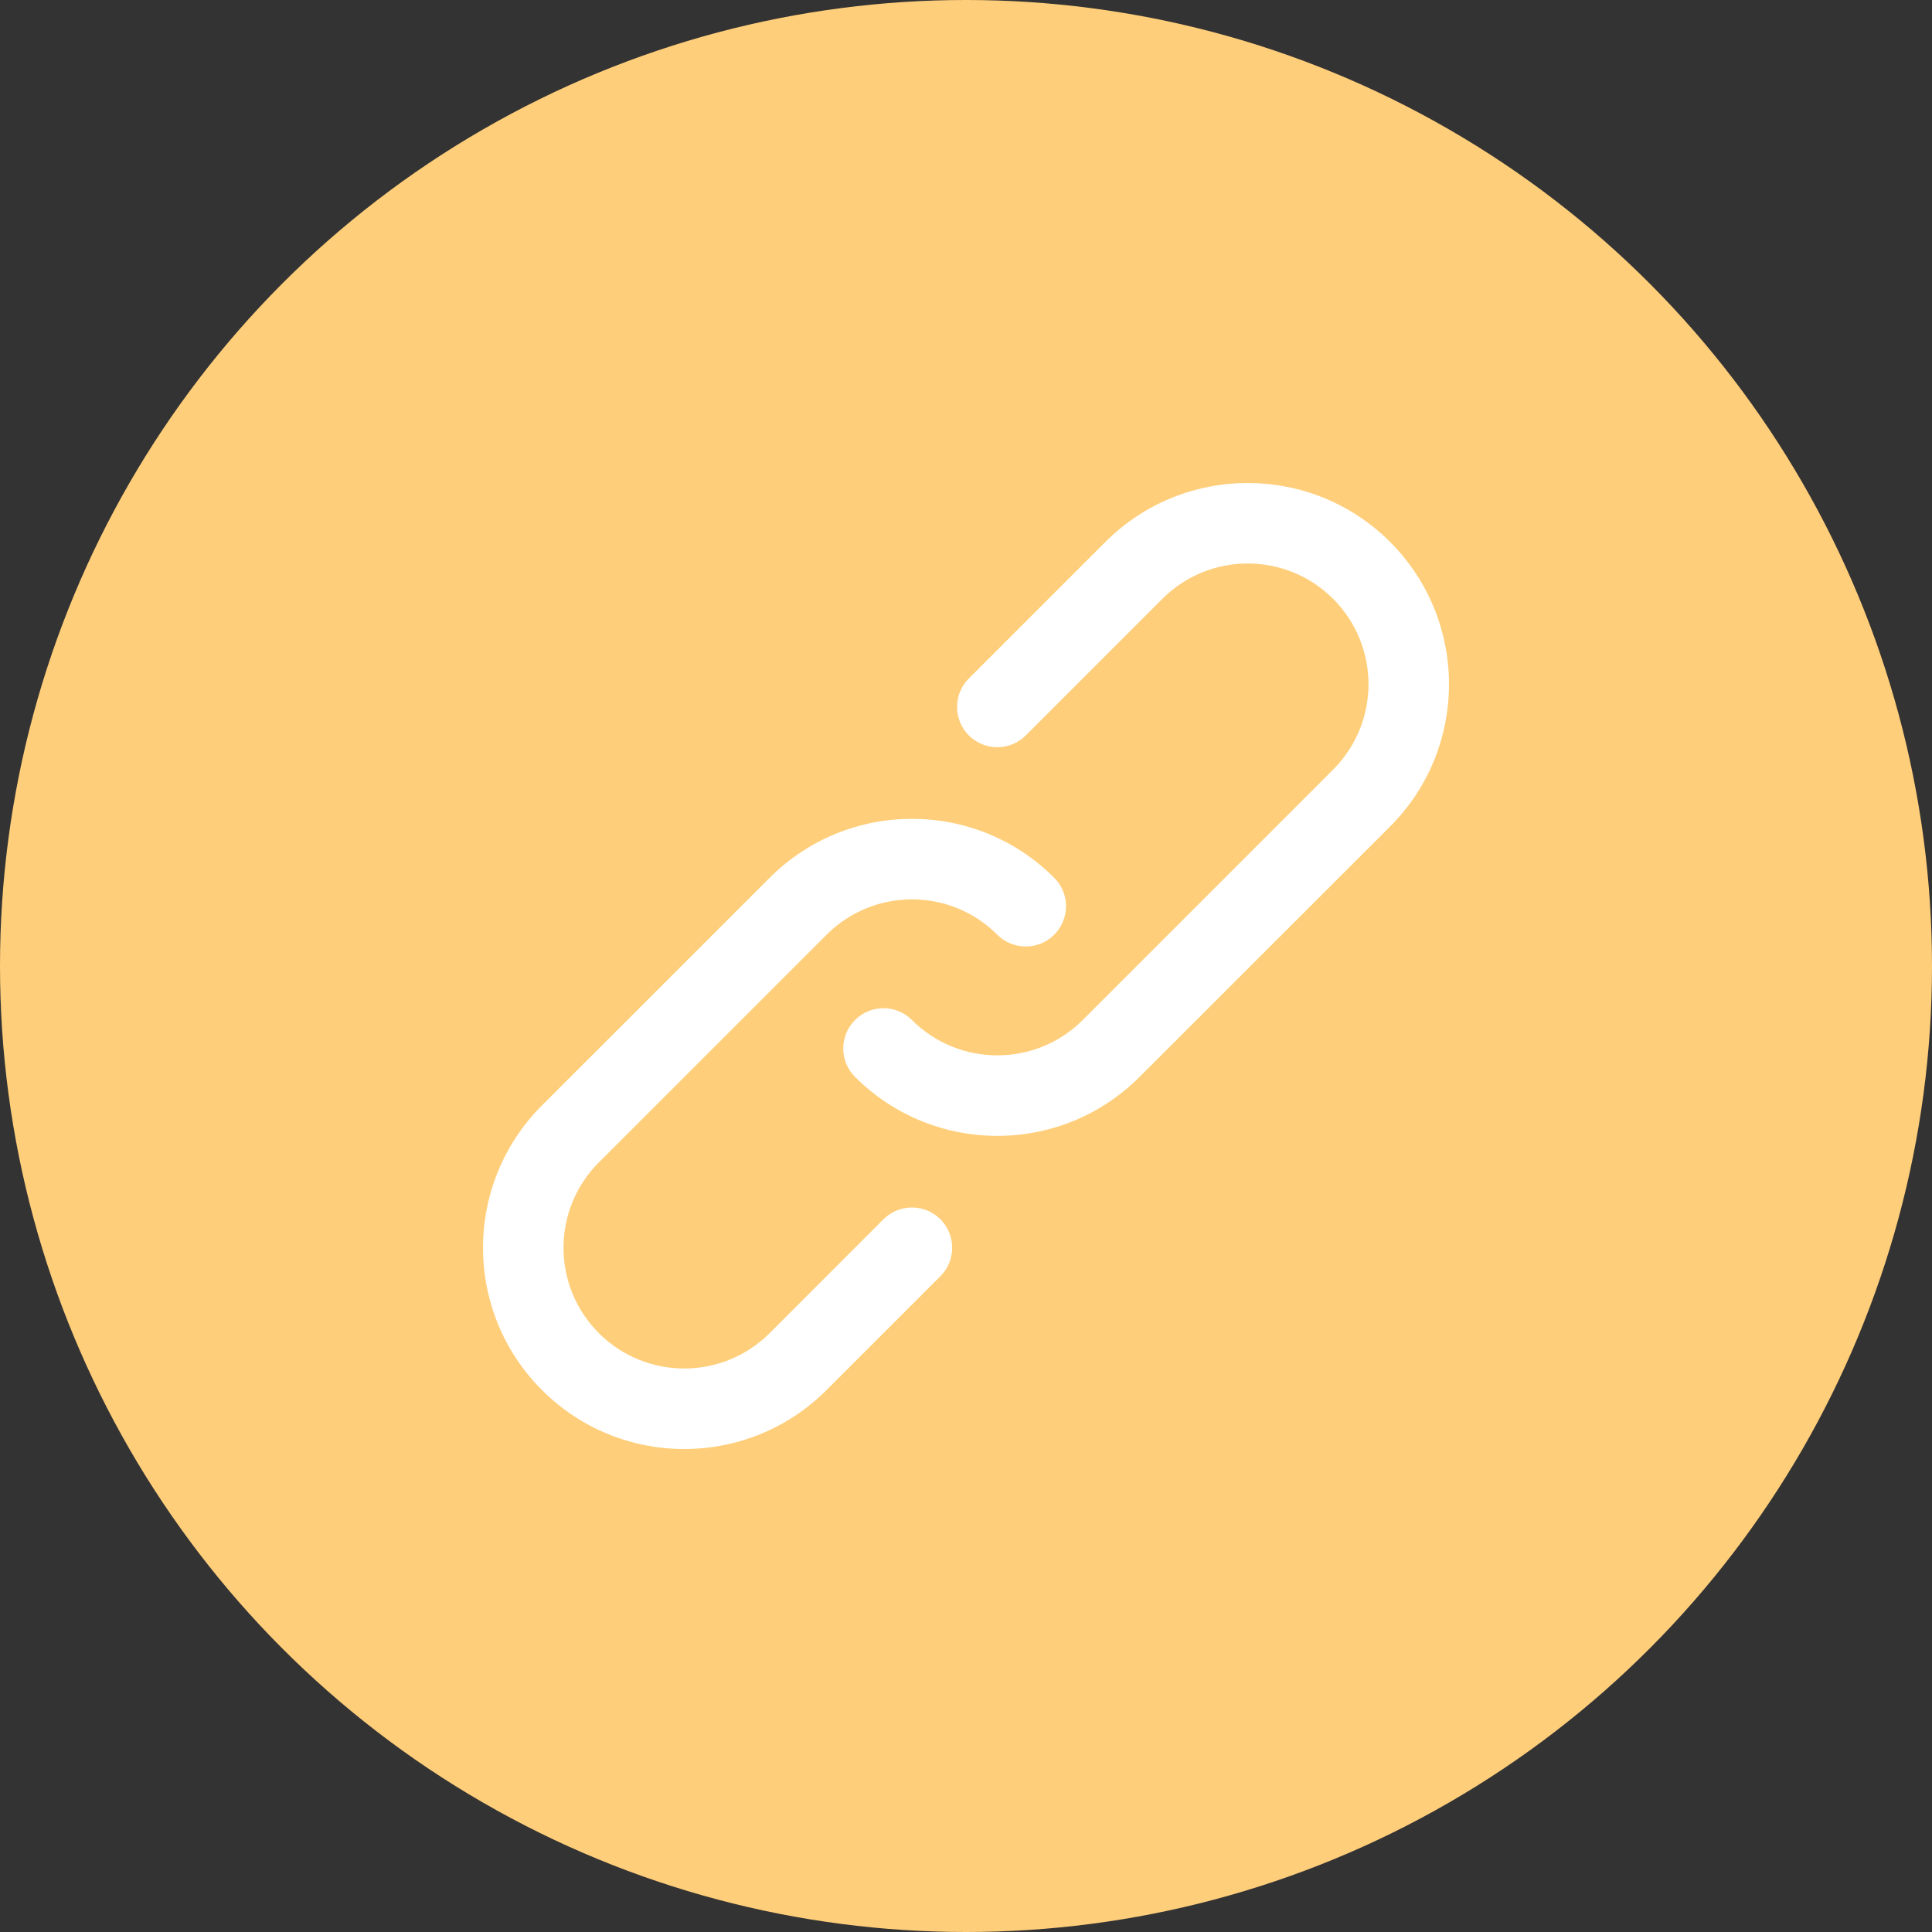 <svg width="32" height="32" viewBox="0 0 32 32" fill="none" xmlns="http://www.w3.org/2000/svg">
<rect x="0" y="0" width="32" height="32" fill="#333333" stroke="none"/>
<circle cx="16" cy="16" r="16" fill="#FFCE7A"/>
<path d="M14.633 20.195L12.748 22.081C11.966 22.862 10.7 22.862 9.919 22.081C9.138 21.3 9.138 20.034 9.919 19.253L13.691 15.482C14.472 14.701 15.738 14.701 16.518 15.482C16.779 15.742 17.201 15.742 17.461 15.482C17.722 15.221 17.722 14.799 17.461 14.539C16.16 13.237 14.05 13.237 12.748 14.539L8.976 18.31C7.675 19.612 7.675 21.722 8.976 23.023C10.278 24.326 12.388 24.326 13.691 23.023L15.576 21.138C15.836 20.878 15.836 20.456 15.576 20.195C15.316 19.935 14.893 19.935 14.633 20.195Z" fill="white"/>
<path d="M23.024 8.976C21.722 7.675 19.611 7.675 18.309 8.976L16.047 11.238C15.787 11.498 15.787 11.921 16.047 12.181C16.308 12.441 16.73 12.441 16.99 12.181L19.252 9.919C20.033 9.138 21.3 9.138 22.081 9.919C22.862 10.7 22.862 11.966 22.081 12.747L17.933 16.895C17.152 17.675 15.886 17.675 15.105 16.895C14.844 16.634 14.422 16.634 14.162 16.895C13.902 17.155 13.902 17.577 14.162 17.837C15.464 19.139 17.574 19.139 18.875 17.837L23.024 13.69C24.325 12.388 24.325 10.278 23.024 8.976Z" fill="white"/>
</svg>
